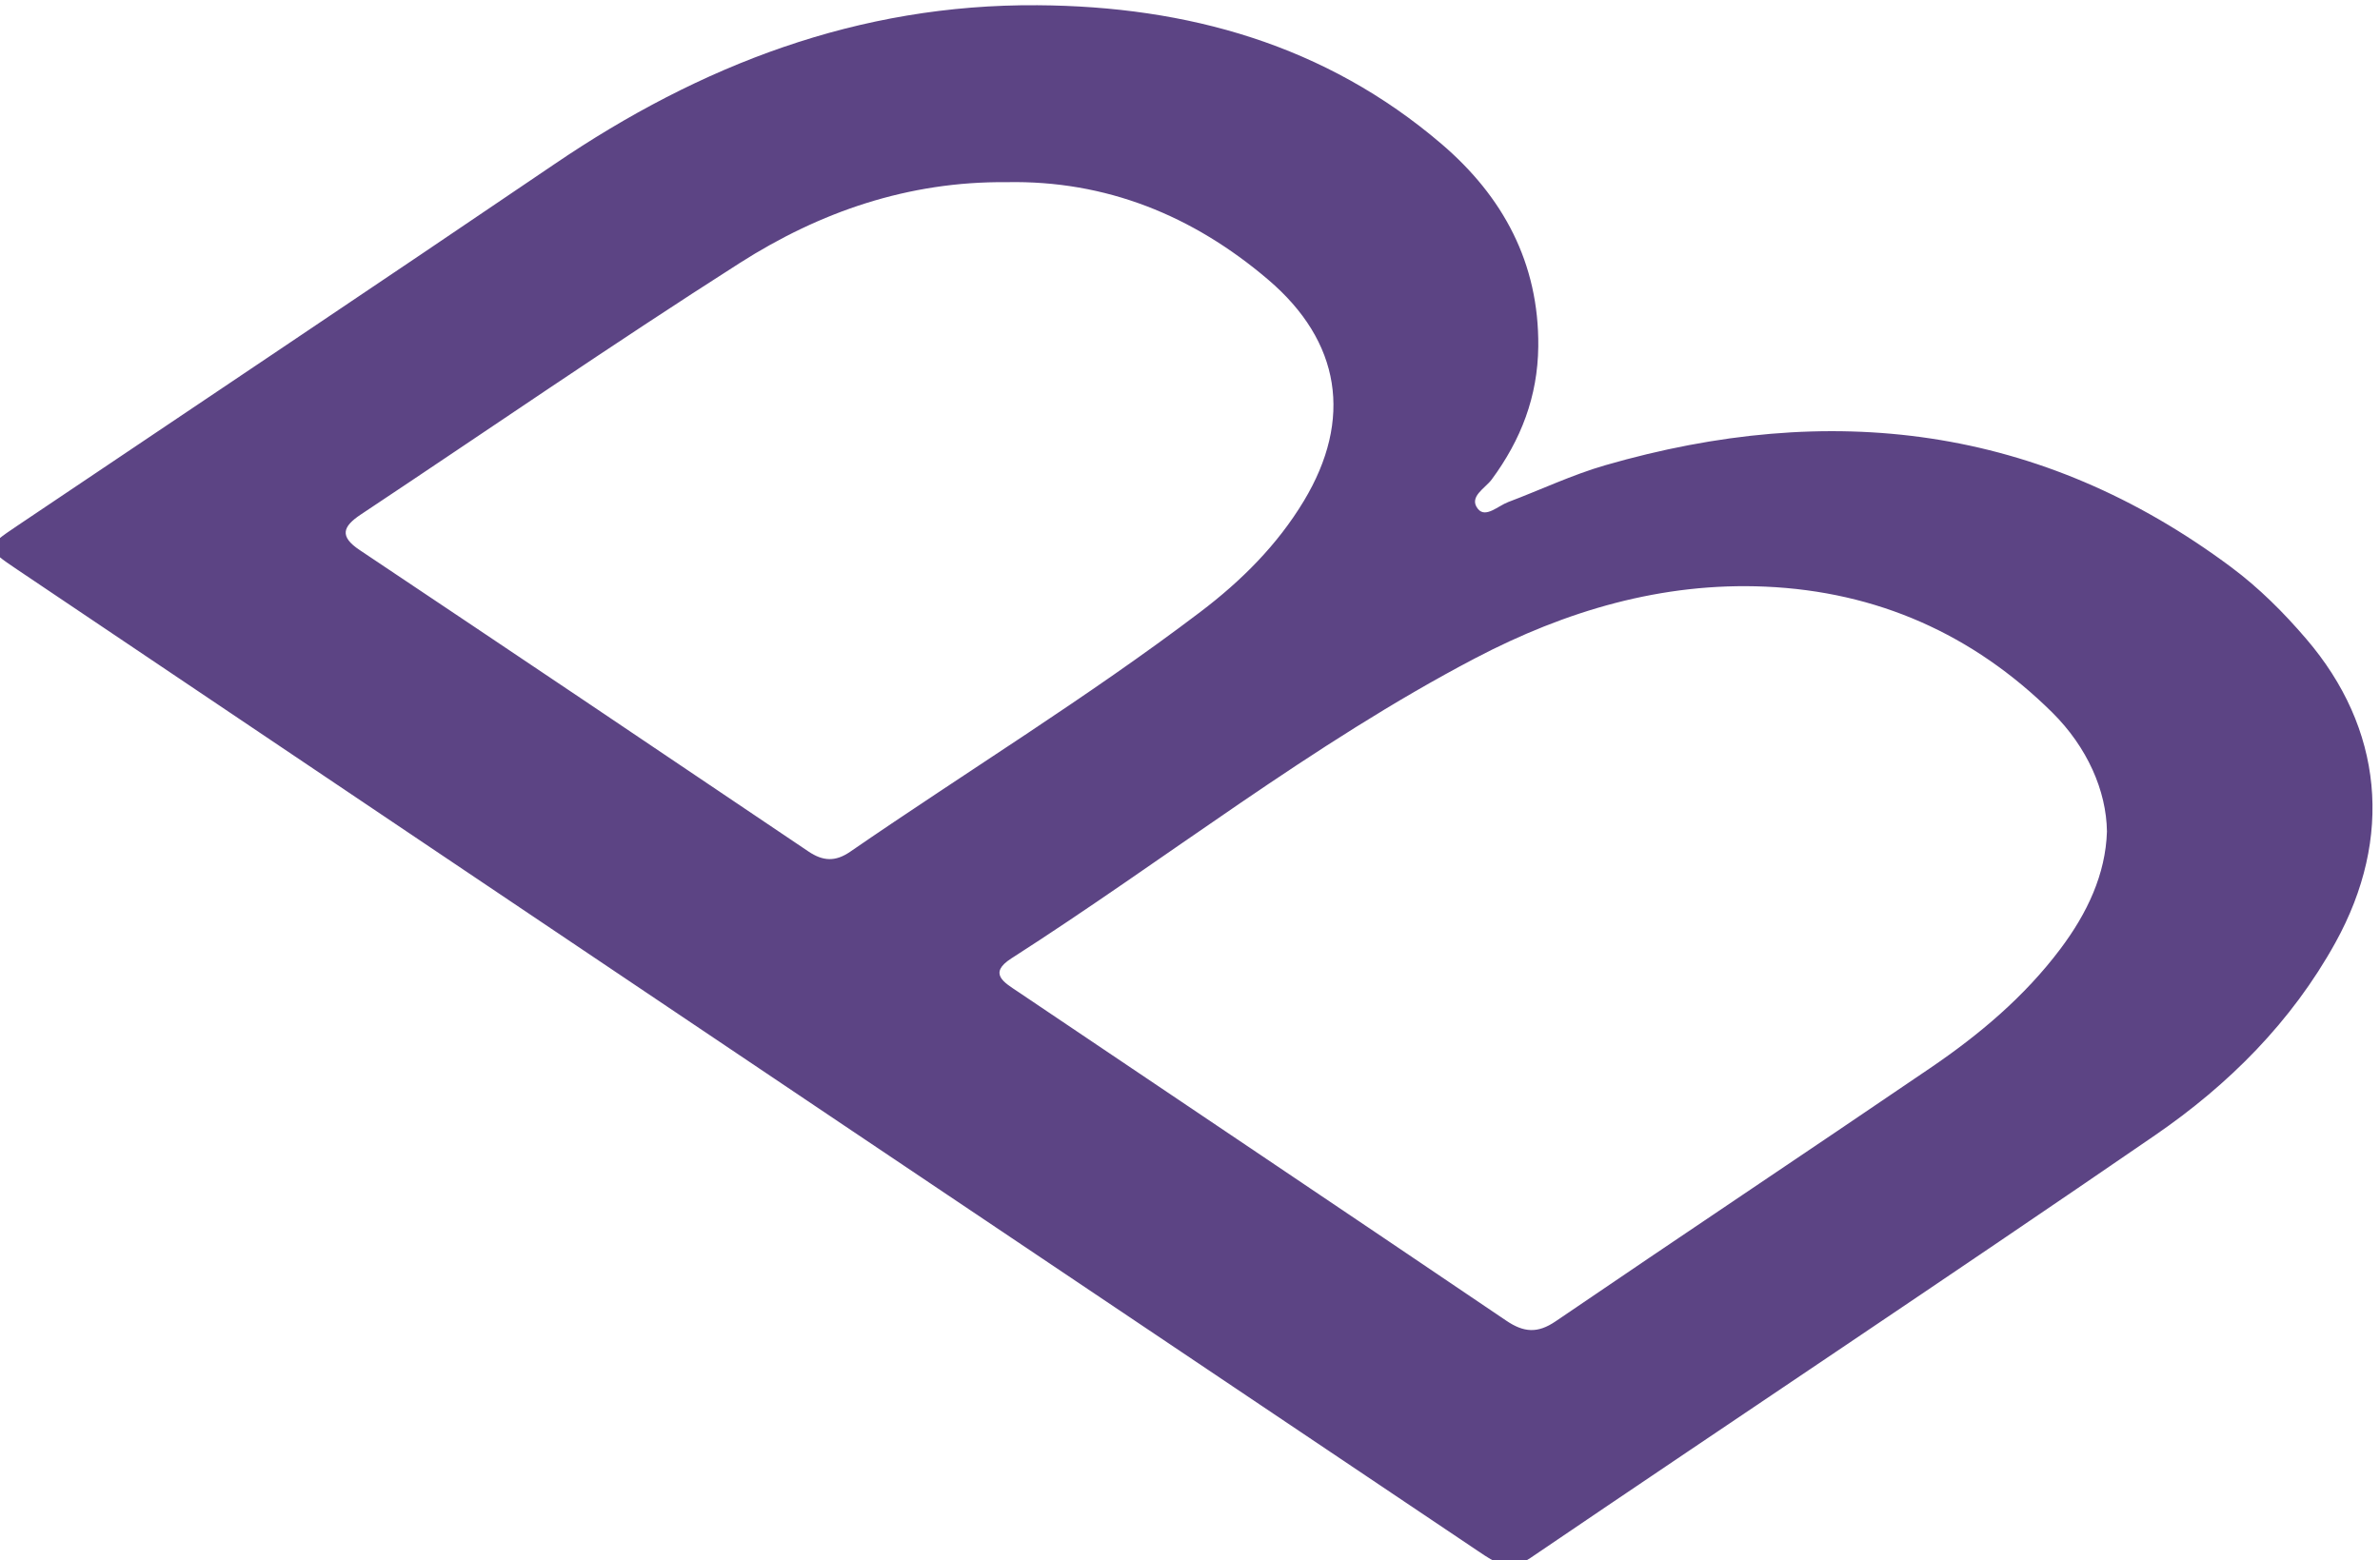 <?xml version="1.0" encoding="UTF-8" standalone="no"?>
<!-- Created with Inkscape (http://www.inkscape.org/) -->

<svg
   version="1.1"
   id="svg2"
   width="99.132"
   height="65.009"
   viewBox="0 0 99.132 65.009"
   sodipodi:docname="bs.svg"
   inkscape:export-filename="../skill_icon/bs.svg"
   inkscape:export-xdpi="295.3443"
   inkscape:export-ydpi="295.3443"
   inkscape:version="1.2.1 (9c6d41e, 2022-07-14)"
   xmlns:inkscape="http://www.inkscape.org/namespaces/inkscape"
   xmlns:sodipodi="http://sodipodi.sourceforge.net/DTD/sodipodi-0.dtd"
   xmlns="http://www.w3.org/2000/svg"
   xmlns:svg="http://www.w3.org/2000/svg">
  <sodipodi:namedview
     id="namedview2378"
     pagecolor="#ffffff"
     bordercolor="#000000"
     borderopacity="0.25"
     inkscape:showpageshadow="2"
     inkscape:pageopacity="0.0"
     inkscape:pagecheckerboard="0"
     inkscape:deskcolor="#d1d1d1"
     showgrid="false"
     inkscape:zoom="3.6302737"
     inkscape:cx="49.720769"
     inkscape:cy="32.642167"
     inkscape:window-width="1728"
     inkscape:window-height="1051"
     inkscape:window-x="0"
     inkscape:window-y="38"
     inkscape:window-maximized="1"
     inkscape:current-layer="svg2" />
  <defs
     id="defs6">
    <clipPath
       clipPathUnits="userSpaceOnUse"
       id="clipPath1388">
      <g
         id="g1392"
         transform="translate(-870.314,-635.302)">
        <path
           d="M 0,720 H 1280 V 0 H 0 Z"
           id="path1390" />
      </g>
    </clipPath>
  </defs>
  <g
     id="g10"
     transform="matrix(1.333,0,0,-1.333,-1145.101,868.293)">
    <g
       id="g20"
       transform="translate(870.314,635.302)"
       clip-path="url(#clipPath1388)">
      <path
         d="m 0,0 c 3.948,2.624 7.852,5.316 11.847,7.864 2.499,1.594 5.259,2.553 8.332,2.523 3.095,0.062 5.814,-1.035 8.175,-3.048 2.269,-1.933 2.649,-4.364 1.116,-6.911 -0.832,-1.383 -1.962,-2.506 -3.236,-3.472 -3.525,-2.675 -7.3,-4.987 -10.942,-7.495 -0.462,-0.318 -0.849,-0.299 -1.304,0.008 C 9.32,-7.382 4.647,-4.24 -0.034,-1.111 -0.679,-0.681 -0.563,-0.375 0,0 m 34.819,-4.493 c 2.827,1.482 5.839,2.381 9.072,2.239 3.481,-0.153 6.482,-1.482 8.962,-3.933 1.092,-1.082 1.692,-2.444 1.709,-3.719 -0.041,-1.337 -0.616,-2.555 -1.457,-3.673 -1.124,-1.495 -2.536,-2.68 -4.066,-3.721 -3.893,-2.65 -7.81,-5.261 -11.701,-7.913 -0.569,-0.389 -1,-0.351 -1.547,0.019 -5.085,3.441 -10.184,6.863 -15.276,10.293 -0.403,0.271 -0.922,0.557 -0.188,1.027 4.846,3.105 9.378,6.699 14.492,9.381 m -45.541,2.764 c 8.608,-5.792 17.216,-11.582 25.827,-17.368 6.604,-4.438 13.212,-8.868 19.816,-13.306 0.513,-0.344 0.95,-0.667 1.622,-0.211 6.503,4.415 13.05,8.767 19.528,13.218 2.294,1.576 4.262,3.541 5.63,6.016 1.818,3.287 1.485,6.697 -0.912,9.493 -0.705,0.824 -1.472,1.59 -2.343,2.24 C 52.479,2.804 45.901,3.567 38.884,1.54 37.85,1.241 36.865,0.771 35.853,0.39 35.54,0.273 35.148,-0.119 34.91,0.172 c -0.308,0.377 0.224,0.647 0.427,0.922 0.916,1.24 1.439,2.593 1.456,4.156 0.026,2.617 -1.109,4.695 -3.024,6.332 -3.624,3.099 -7.936,4.305 -12.627,4.335 C 15.551,15.957 10.616,14.052 6.056,10.954 0.475,7.164 -5.136,3.416 -10.733,-0.351 c -1.007,-0.678 -1.012,-0.69 0.011,-1.378"
         style="fill:#5c4484;fill-opacity:1;fill-rule:nonzero;stroke:none"
         id="path22" />
    </g>
  </g>
</svg>

